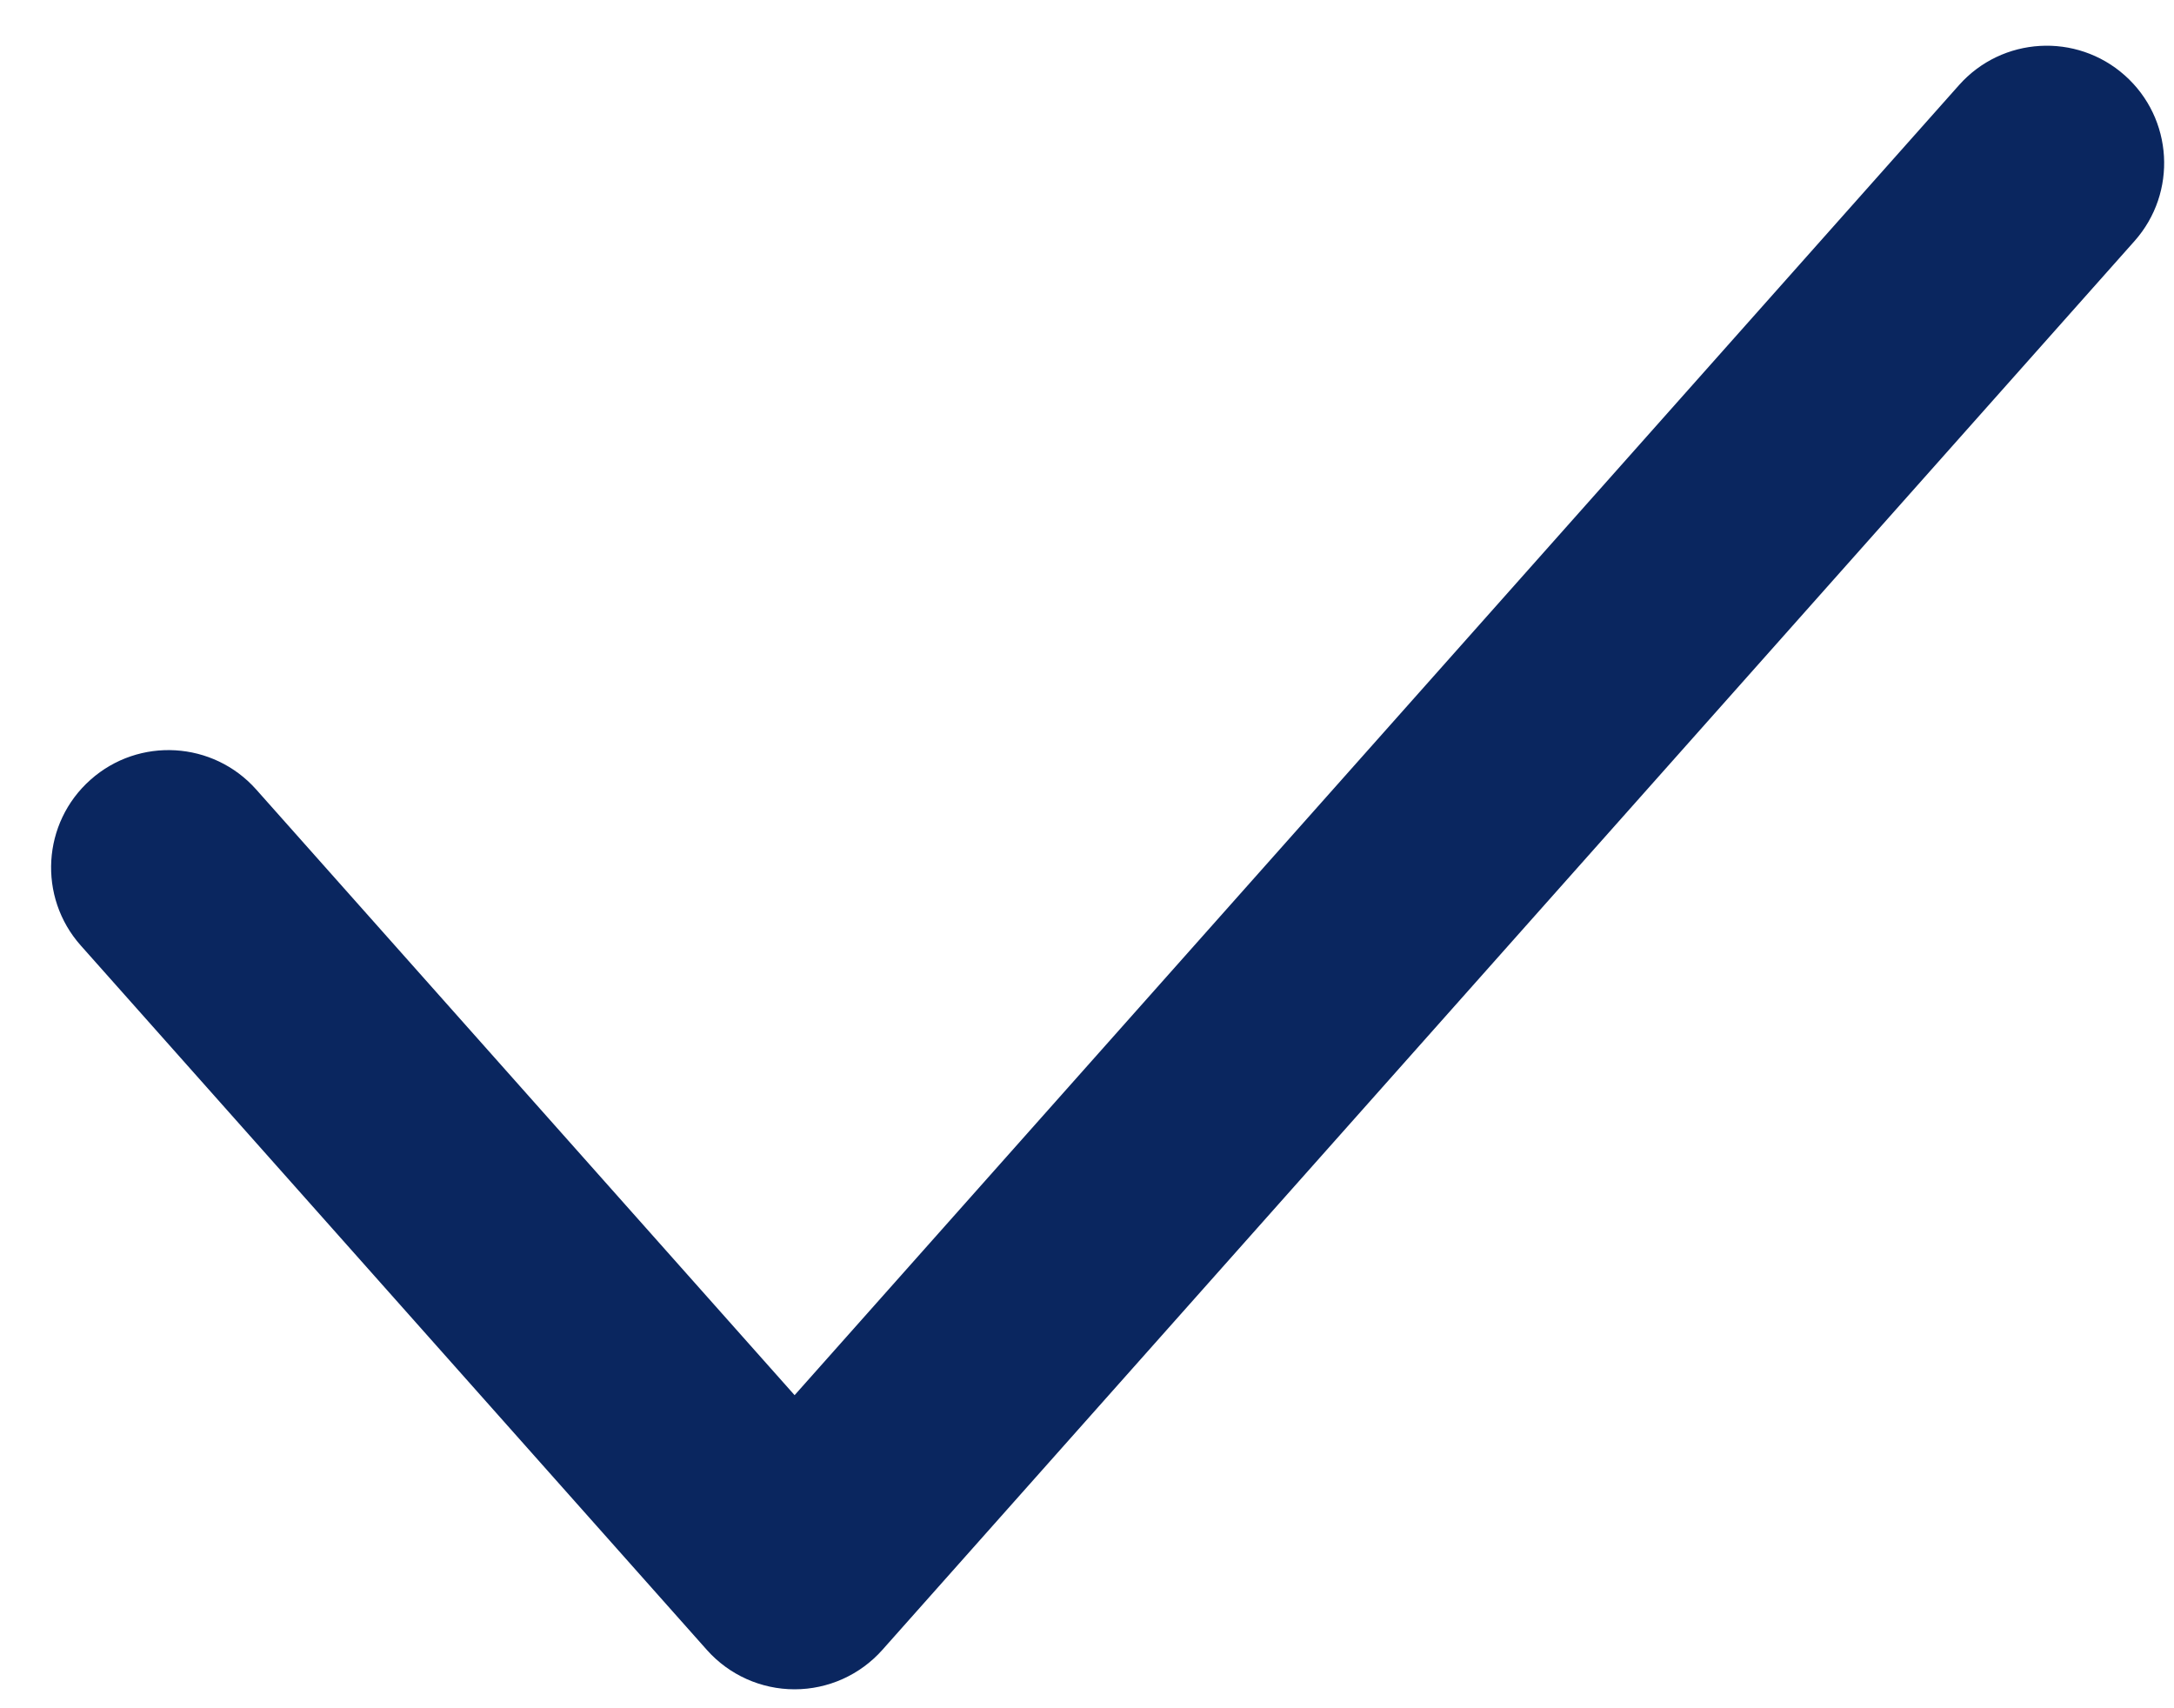 <svg width="42" height="33" viewBox="0 0 42 33" fill="none" xmlns="http://www.w3.org/2000/svg">
<path d="M41.049 1.456C41.985 2.288 42.069 3.721 41.237 4.657L17.046 31.873C16.616 32.357 15.999 32.634 15.351 32.634C14.703 32.634 14.086 32.357 13.656 31.873L1.56 18.265C0.728 17.329 0.812 15.895 1.749 15.063C2.685 14.231 4.118 14.316 4.95 15.252L15.351 26.952L37.847 1.644C38.679 0.708 40.113 0.624 41.049 1.456Z" fill="#0A265F"/>
</svg>

